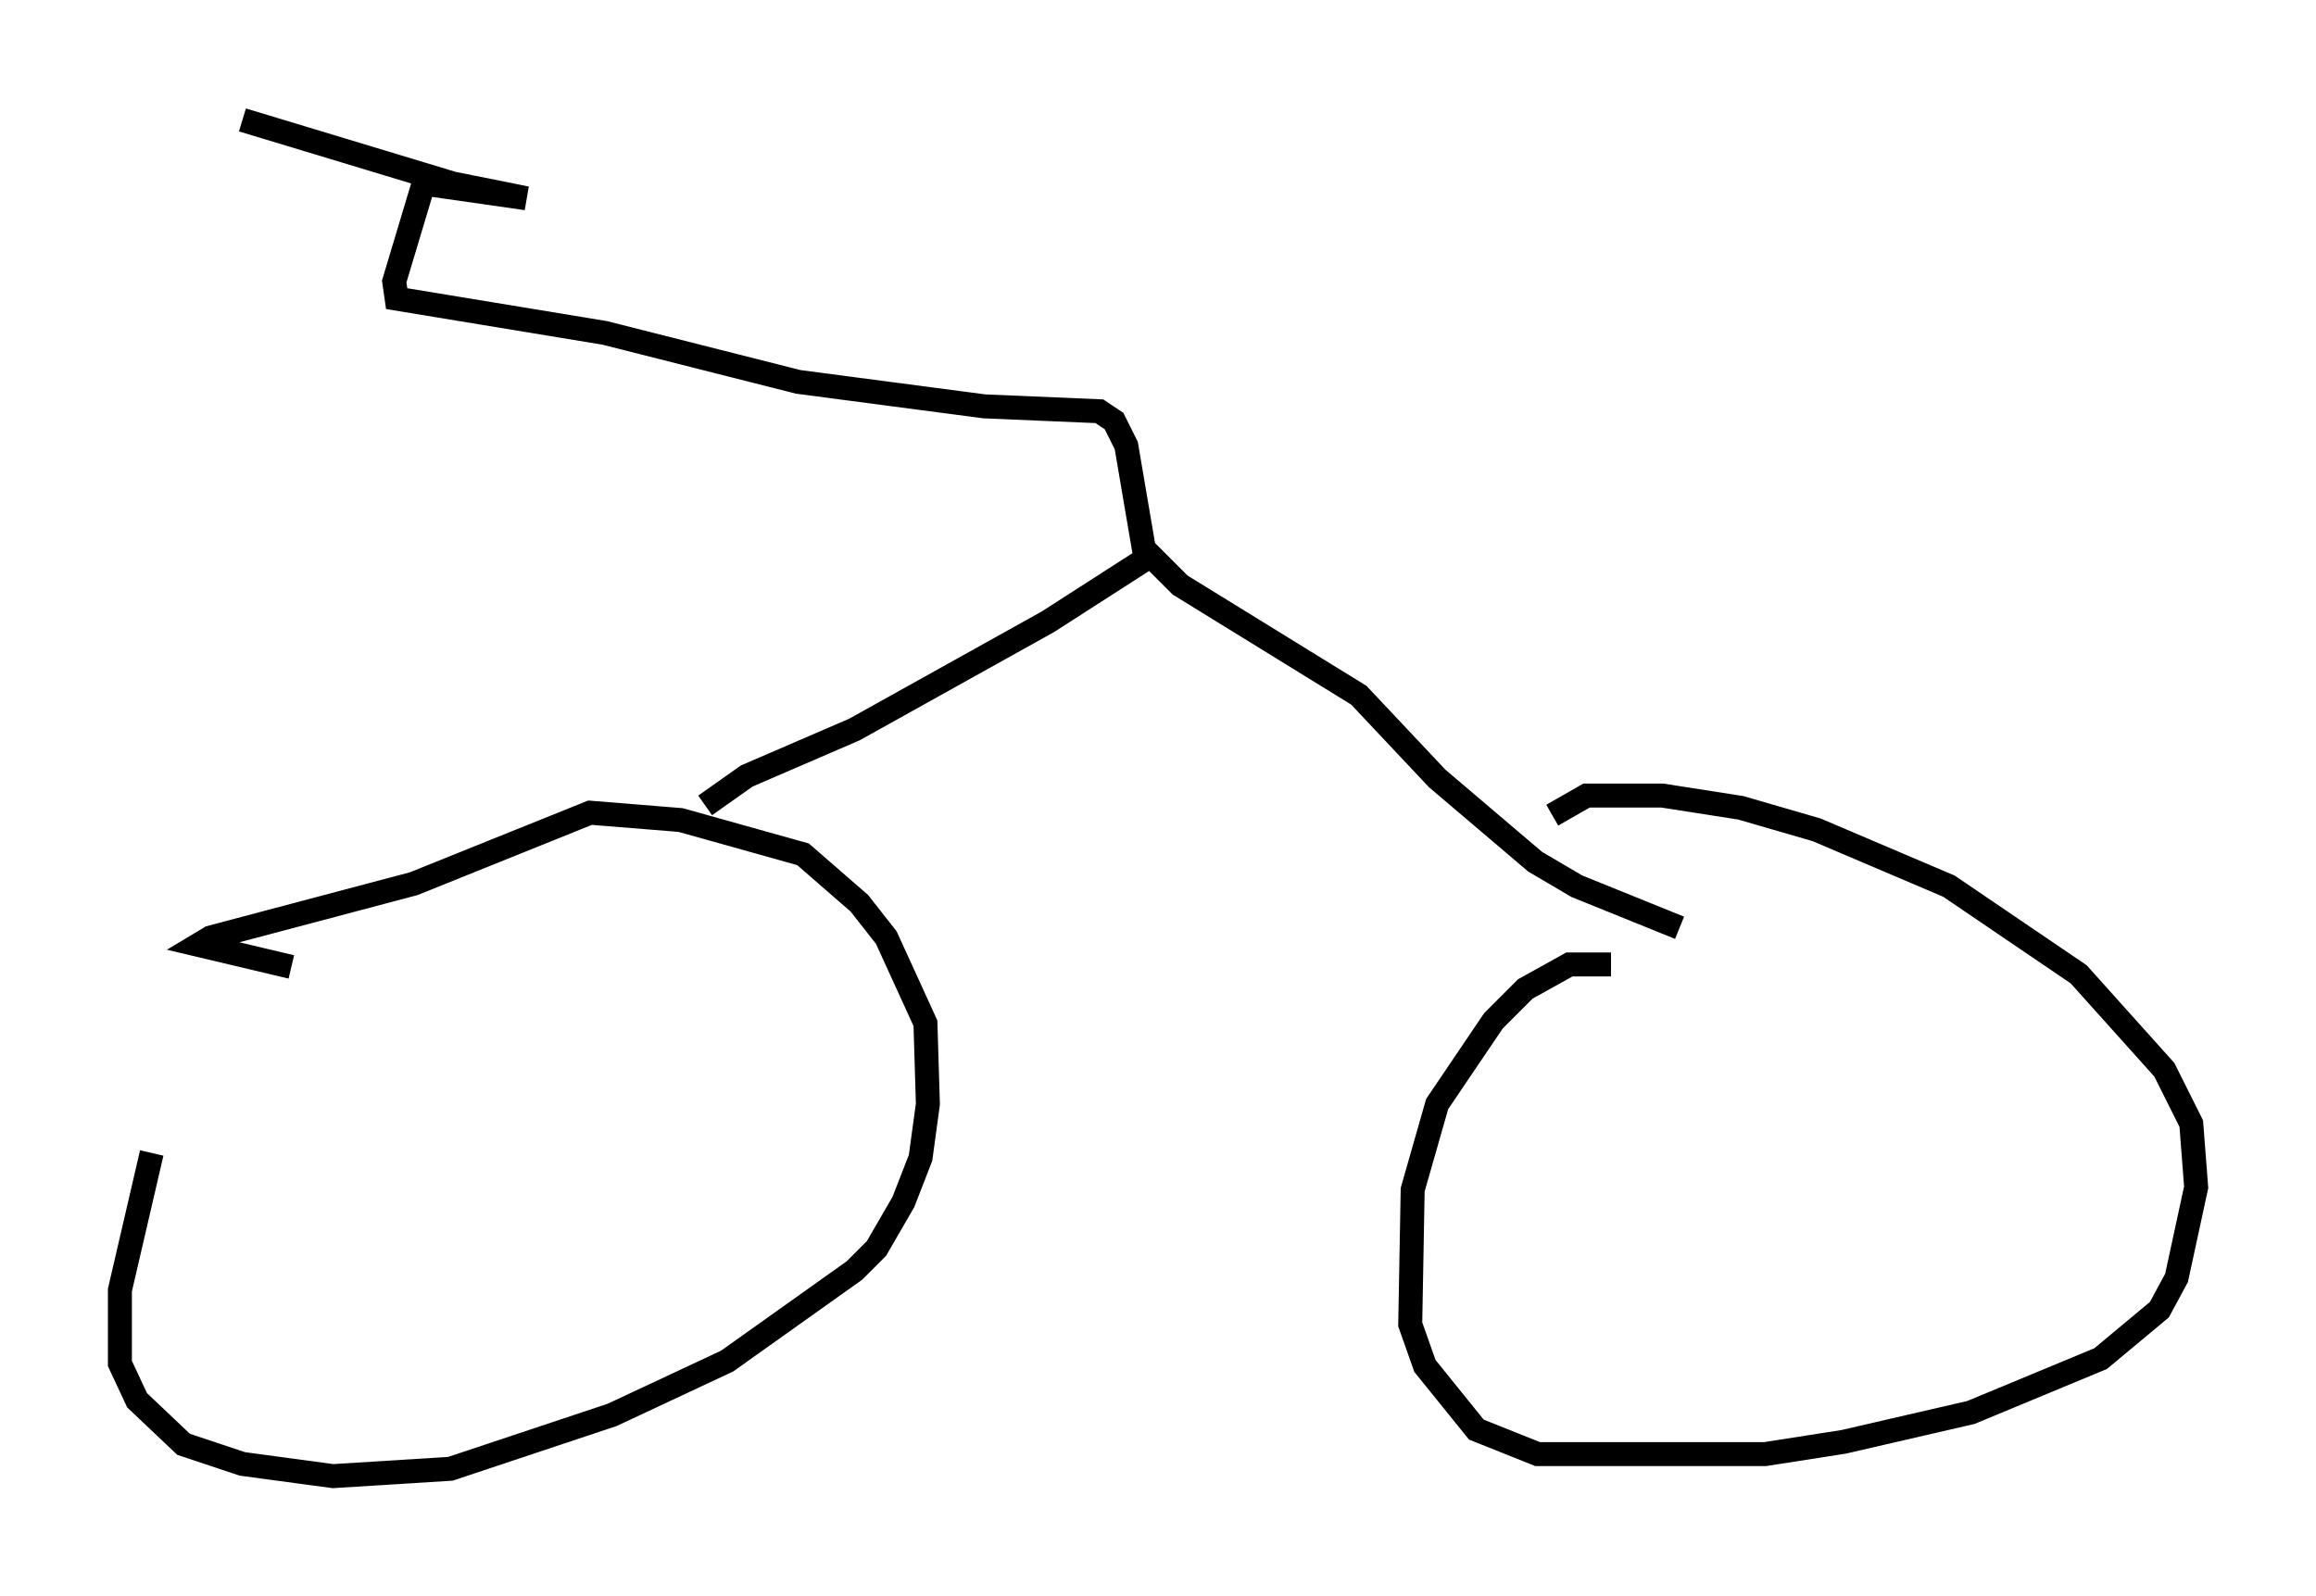 <?xml version="1.0" encoding="utf-8" ?>
<svg baseProfile="full" height="66.555" version="1.1" width="96.568" xmlns="http://www.w3.org/2000/svg" xmlns:ev="http://www.w3.org/2001/xml-events" xmlns:xlink="http://www.w3.org/1999/xlink"><defs /><rect fill="white" height="66.555" width="96.568" x="0" y="0" /><path d="M10.921, 38.382 m-4.594, 9.698 l-1.327, 5.717 0.0, 3.063 l0.715, 1.531 1.94, 1.838 l2.45, 0.817 3.777, 0.51 l4.9, -0.306 6.738, -2.246 l4.798, -2.246 5.308, -3.777 l0.919, -0.919 1.123, -1.94 l0.715, -1.838 0.306, -2.246 l-0.102, -3.369 -1.633, -3.573 l-1.123, -1.429 -2.348, -2.042 l-5.104, -1.429 -3.777, -0.306 l-7.35, 2.96 -8.473, 2.246 l-0.51, 0.306 3.879, 0.919 m55.024, -0.102 l-1.735, 0.0 -1.838, 1.021 l-1.327, 1.327 -2.348, 3.471 l-1.021, 3.573 -0.102, 5.615 l0.613, 1.735 2.144, 2.654 l2.552, 1.021 9.494, 0.0 l3.267, -0.51 5.308, -1.225 l5.41, -2.246 2.45, -2.042 l0.715, -1.327 0.817, -3.777 l-0.204, -2.654 -1.123, -2.246 l-3.573, -3.981 -5.41, -3.675 l-5.513, -2.348 -3.165, -0.919 l-3.267, -0.51 -3.165, 0.0 l-1.429, 0.817 m-35.321, -0.408 l1.735, -1.225 4.492, -1.94 l8.065, -4.492 4.288, -2.756 l1.225, 1.225 7.452, 4.594 l3.267, 3.471 4.083, 3.471 l1.735, 1.021 4.288, 1.735 m-22.254, -15.313 l-0.817, -4.798 -0.51, -1.021 l-0.613, -0.408 -4.798, -0.204 l-7.758, -1.021 -8.065, -2.042 l-8.677, -1.429 -0.102, -0.715 l1.225, -4.083 4.288, 0.613 l-3.063, -0.613 -8.779, -2.654 m35.832, 15.415 " fill="none" stroke="black" stroke-width="1" /></svg>